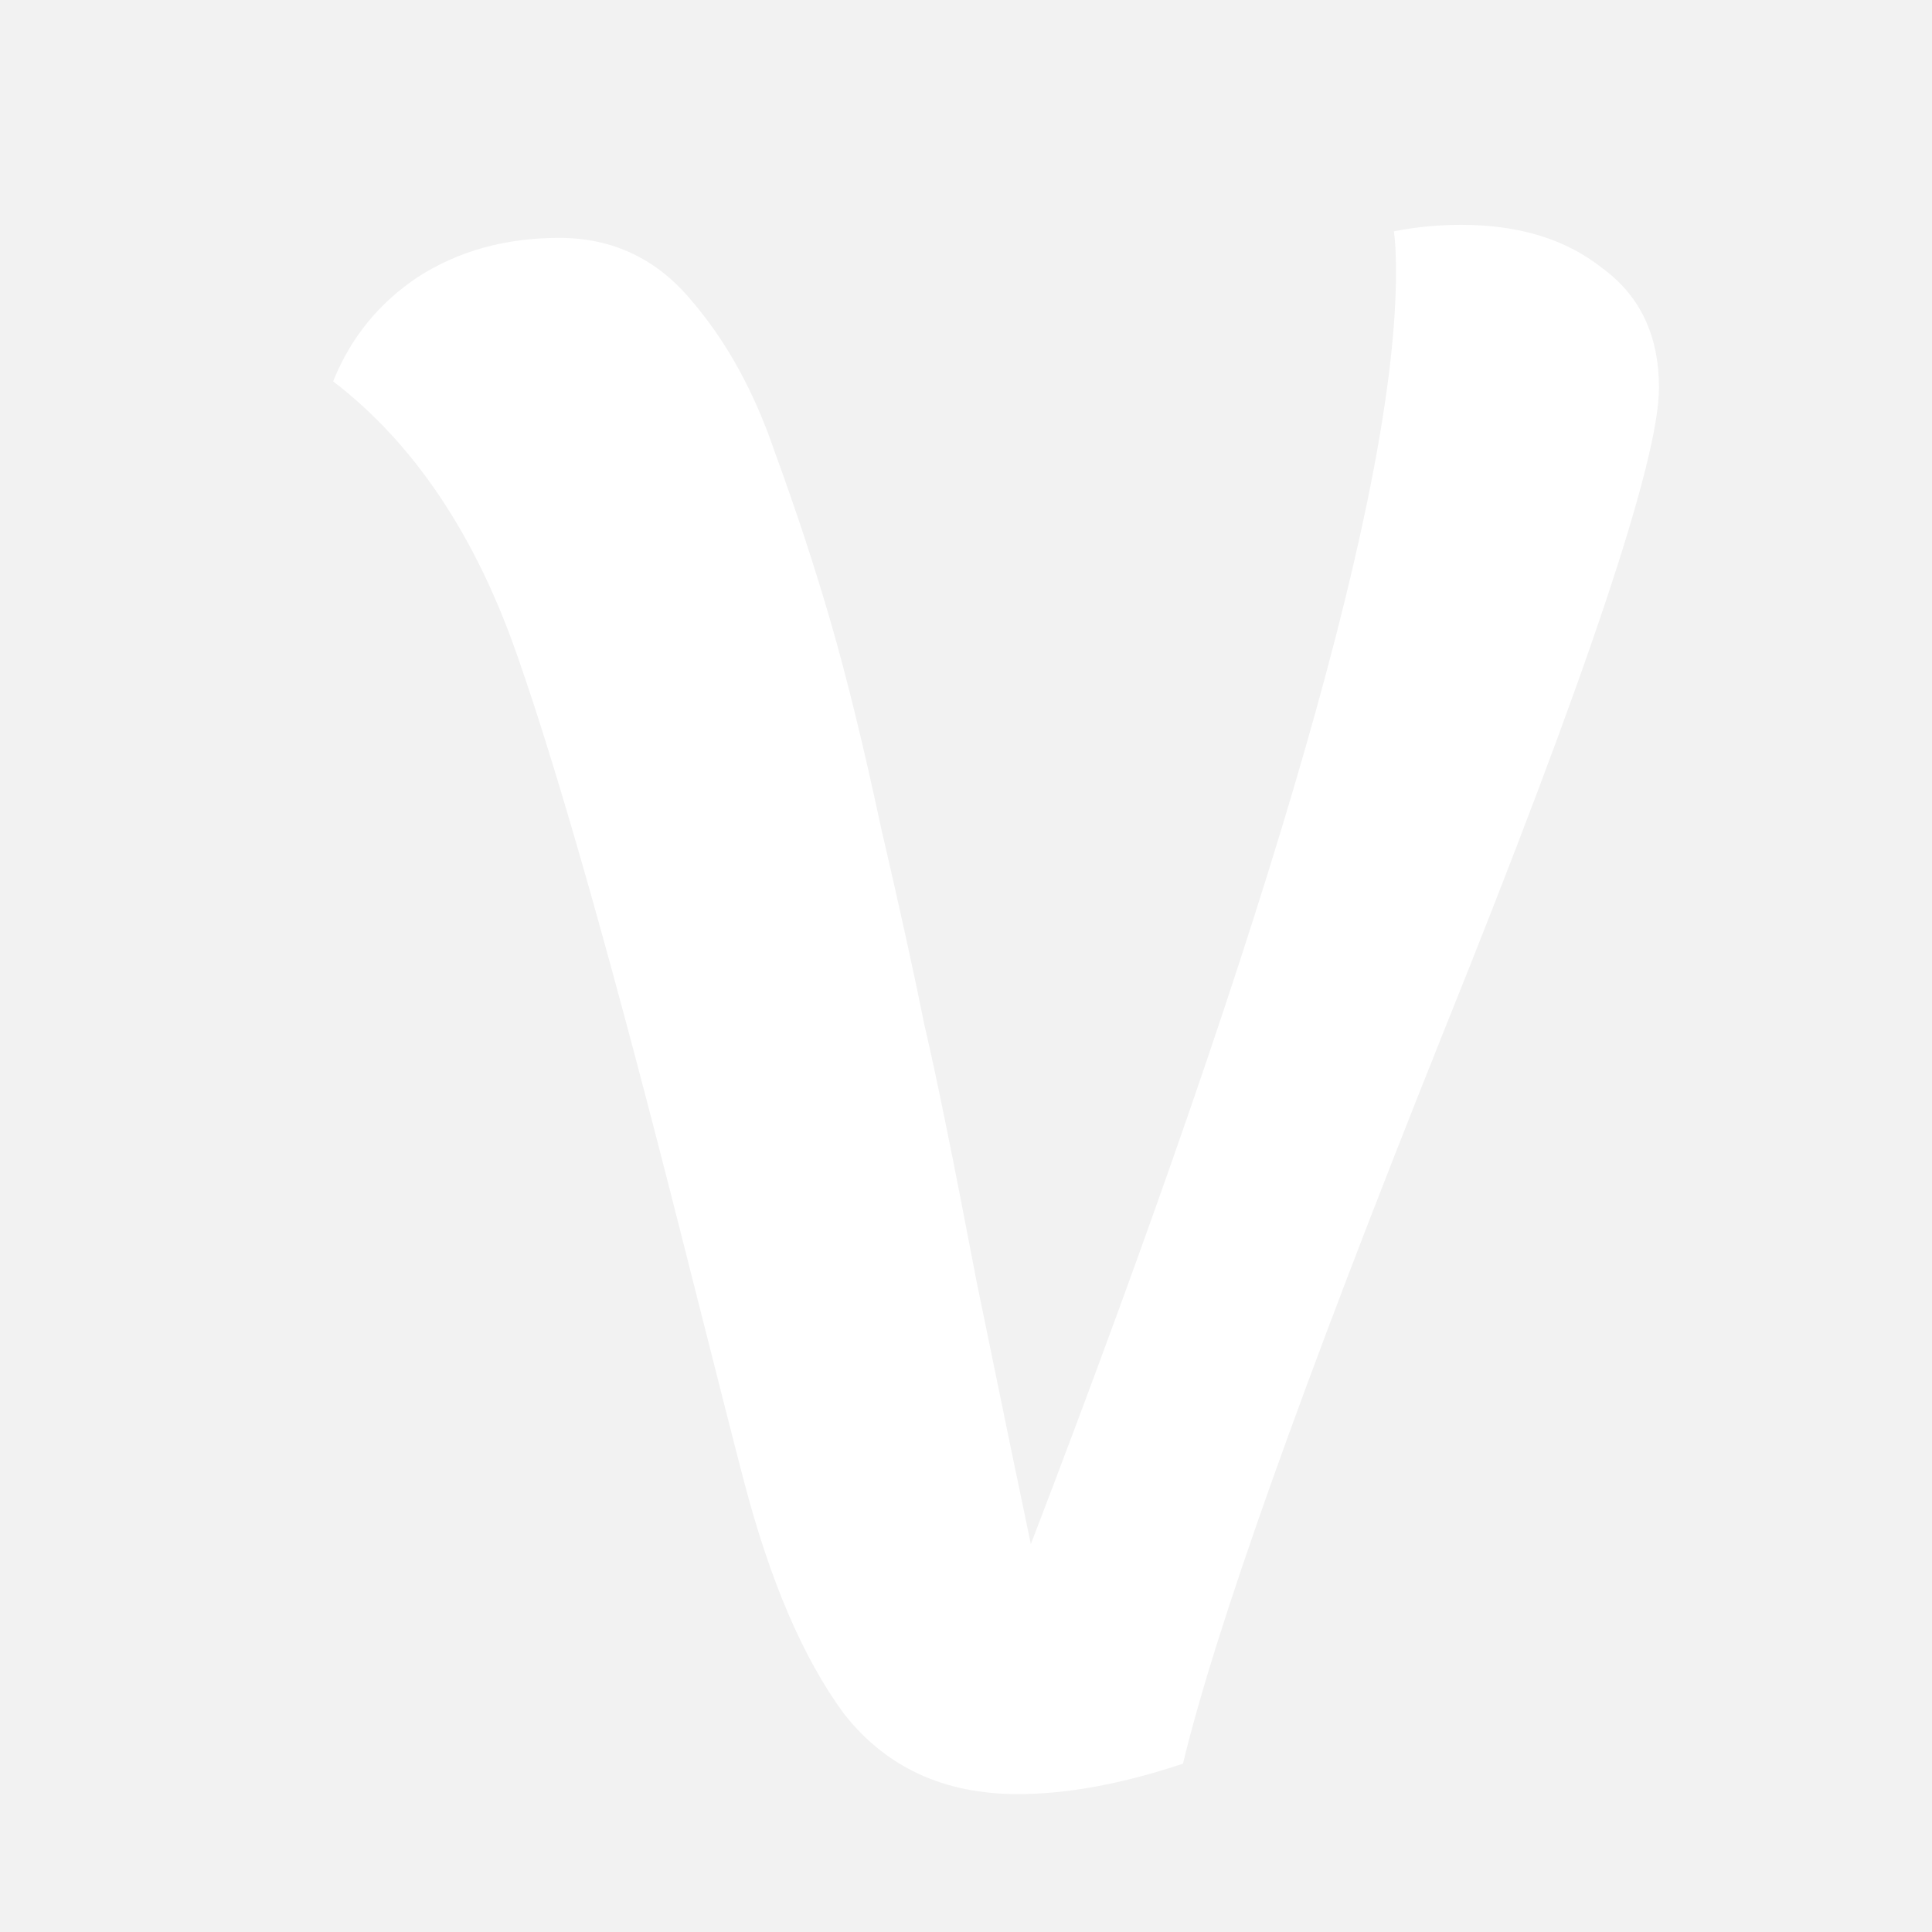 <svg width="128" height="128" viewBox="0 0 128 128" version="1.1" xmlns="http://www.w3.org/2000/svg" xmlns:xlink="http://www.w3.org/1999/xlink">
<title>128</title>
<desc>Created using Figma</desc>
<g id="Canvas" transform="translate(-680 -100)">
<g id="128">
<g id="Rectangle">
<use xlink:href="#path0_fill" transform="translate(680 100)" fill="#F2F2F2"/>
</g>
<g id="V" filter="url(#filter0_d)">
<use xlink:href="#path1_fill" transform="translate(680 100)" fill="#FFFFFF"/>
</g>
</g>
</g>
<defs>
<filter id="filter0_d" filterUnits="userSpaceOnUse" x="700" y="112" width="90" height="107" color-interpolation-filters="sRGB">
<feFlood flood-opacity="0" result="BackgroundImageFix"/>
<feColorMatrix in="SourceAlpha" type="matrix" values="0 0 0 0 0 0 0 0 0 0 0 0 0 0 0 0 0 0 255 0"/>
<feOffset dx="2" dy="2"/>
<feColorMatrix type="matrix" values="0 0 0 0 0.741 0 0 0 0 0.741 0 0 0 0 0.741 0 0 0 1 0"/>
<feBlend mode="normal" in2="BackgroundImageFix" result="effect1_dropShadow"/>
<feBlend mode="normal" in="SourceGraphic" in2="effect1_dropShadow" result="shape"/>
</filter>
<path id="path0_fill" d="M 0 0L 128 0L 128 128L 0 128L 0 0Z"/>
<path id="path1_fill" d="M 76.376 114.848C 72.344 116.192 68.696 116.864 65.432 116.864C 60.536 116.864 56.696 115.088 53.912 111.536C 51.224 107.888 49.016 102.752 47.288 96.128C 46.904 94.688 45.56 89.408 43.256 80.288C 38.744 62.432 35.096 49.52 32.312 41.552C 29.528 33.488 25.448 27.392 20.072 23.264C 21.224 20.384 23.096 18.08 25.688 16.352C 28.376 14.624 31.496 13.76 35.048 13.76C 38.6 13.76 41.528 15.152 43.832 17.936C 46.136 20.624 47.96 23.936 49.304 27.872C 50.744 31.808 51.992 35.6 53.048 39.248C 54.104 42.896 55.208 47.408 56.36 52.784C 57.608 58.16 58.568 62.528 59.24 65.888C 60.008 69.152 61.16 74.816 62.696 82.88C 64.328 90.848 65.528 96.656 66.296 100.304C 82.424 58.256 90.488 30.176 90.488 16.064C 90.488 14.816 90.44 13.904 90.344 13.328C 91.784 13.04 93.272 12.896 94.808 12.896C 98.648 12.896 101.768 13.856 104.168 15.776C 106.664 17.6 107.912 20.24 107.912 23.696C 107.912 28.496 103.16 42.704 93.656 66.32C 84.248 89.84 78.488 106.016 76.376 114.848Z"/>
</defs>
</svg>
